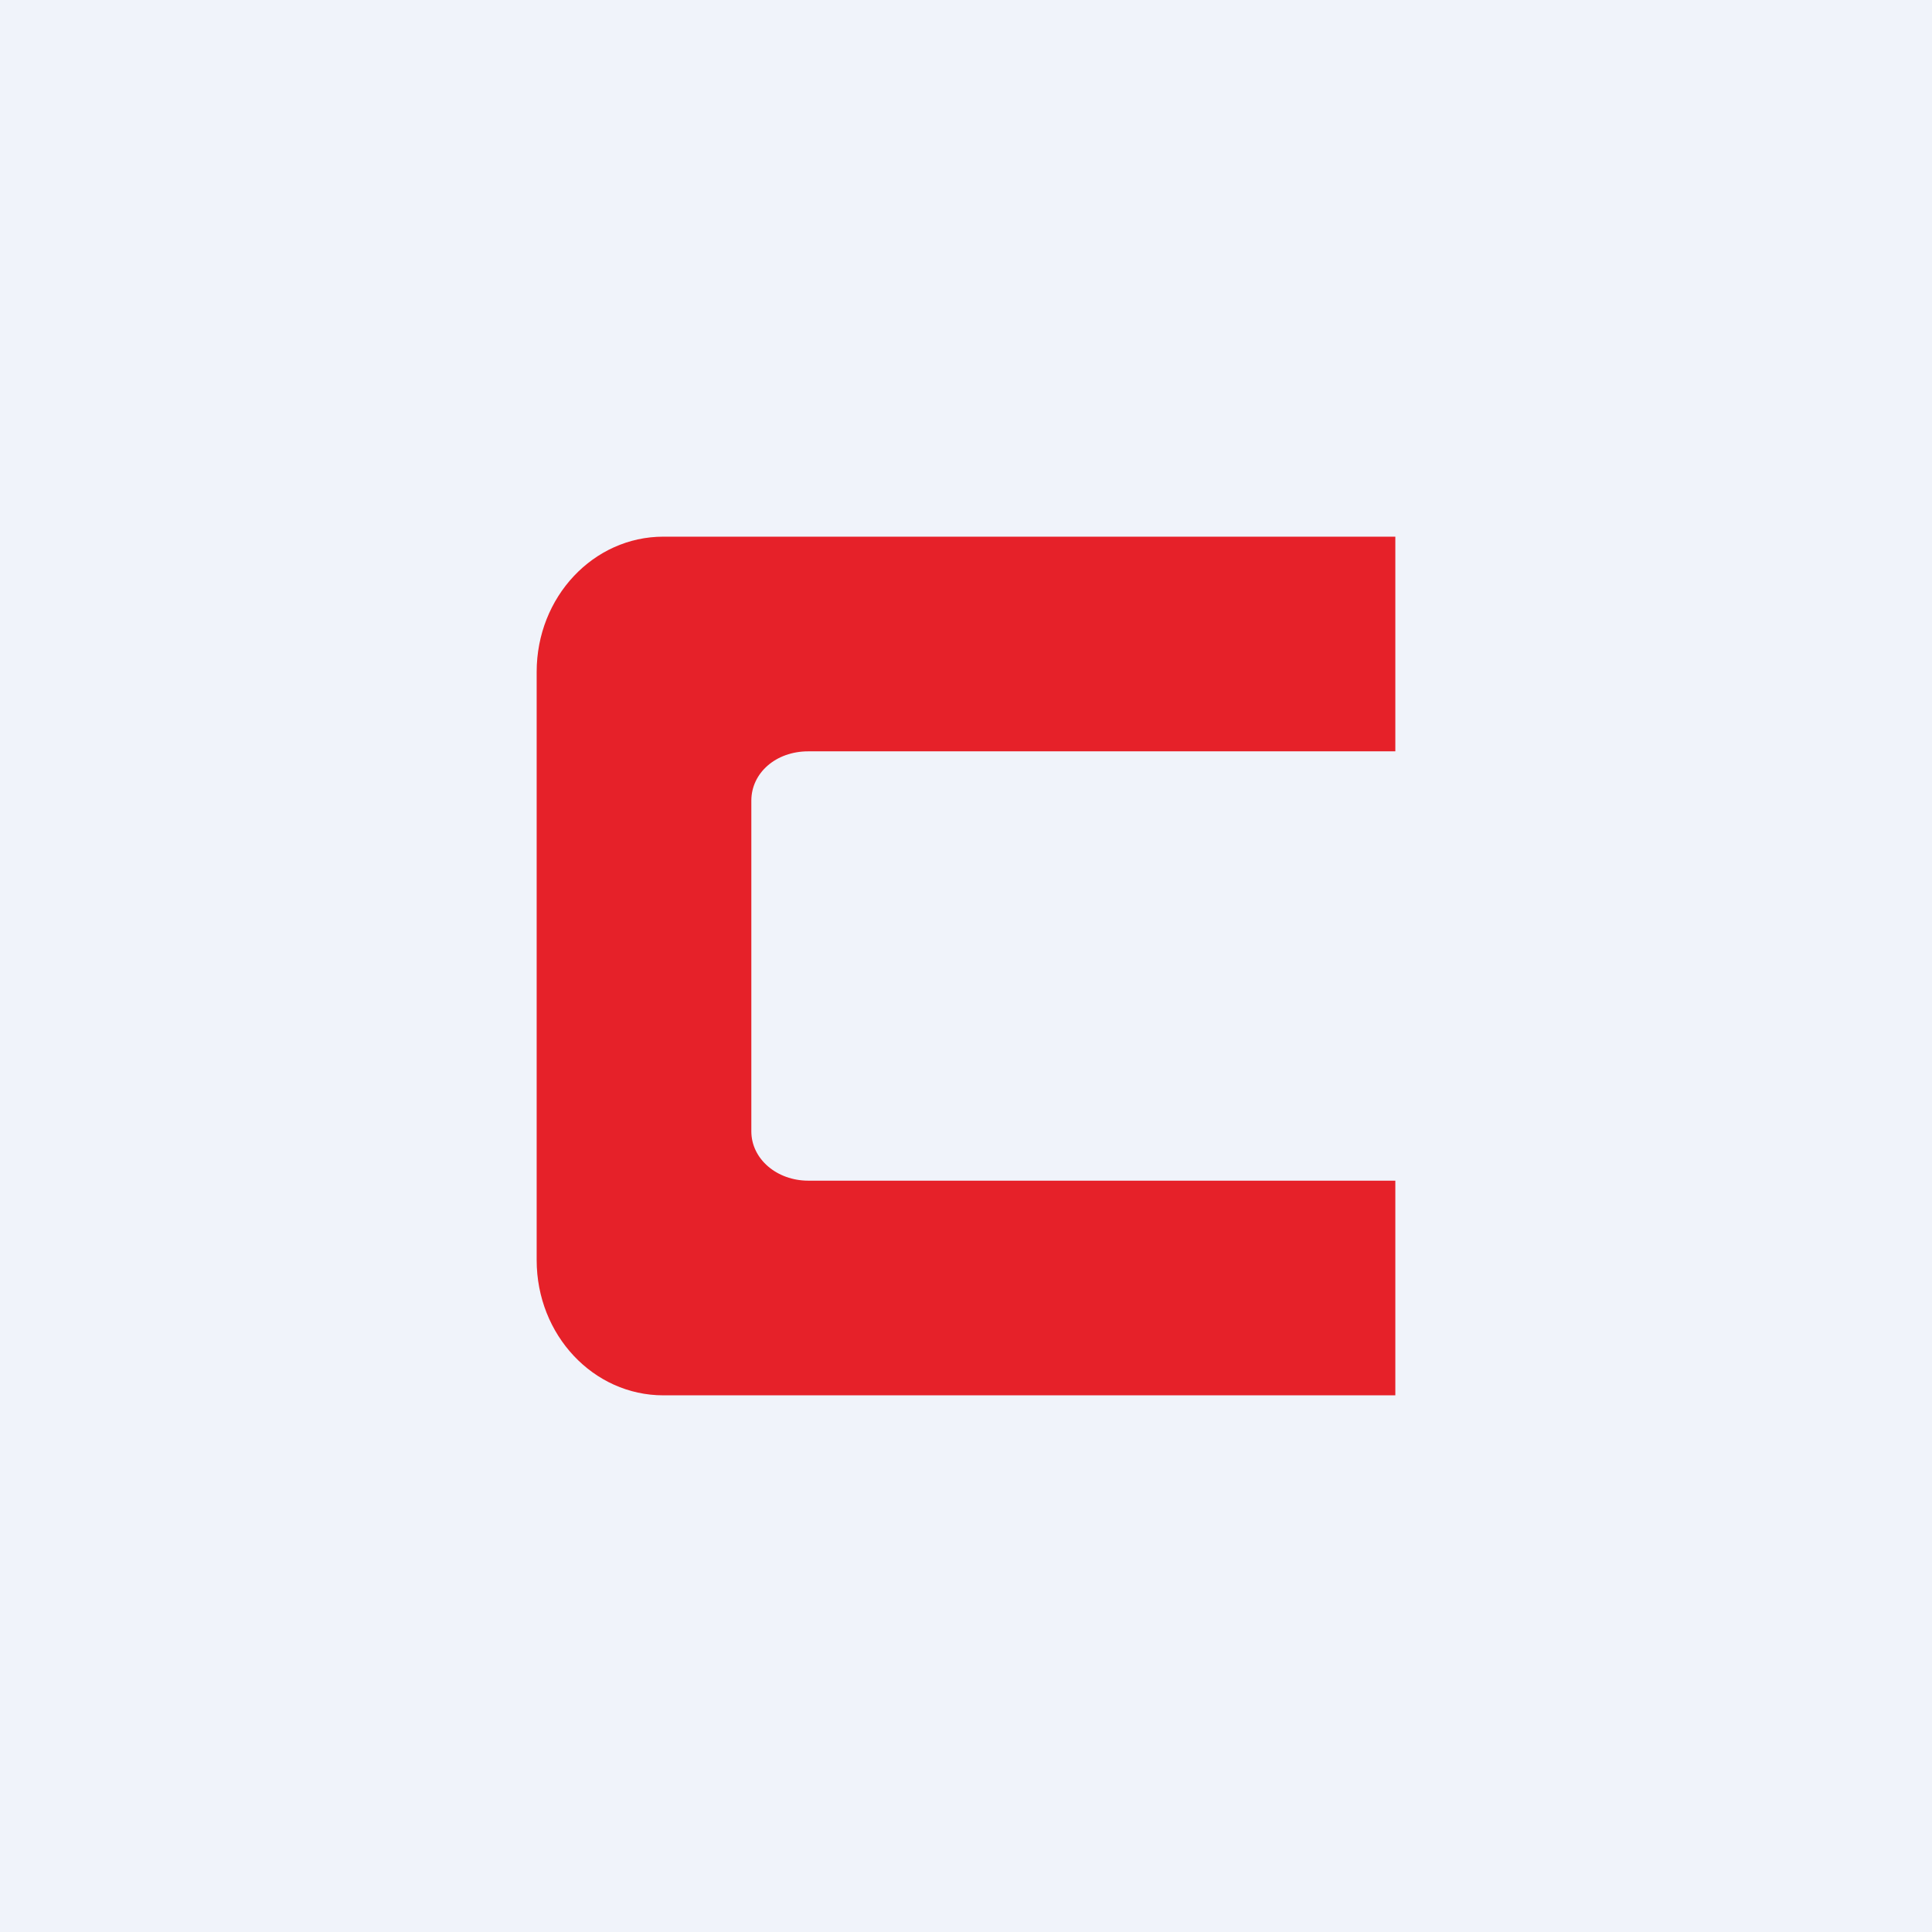 <!-- by TradingView --><svg width="18" height="18" viewBox="0 0 18 18" xmlns="http://www.w3.org/2000/svg"><path fill="#F0F3FA" d="M0 0h18v18H0z"/><path fill-rule="evenodd" d="M6.18 5C5.53 5 5 5.56 5 6.26v5.48c0 .7.53 1.26 1.18 1.26H13V5H6.18Zm1.35 2c-.3 0-.53.2-.53.46v3.08c0 .26.24.46.53.46H13V7H7.53Z" fill="#E62129"/></svg>